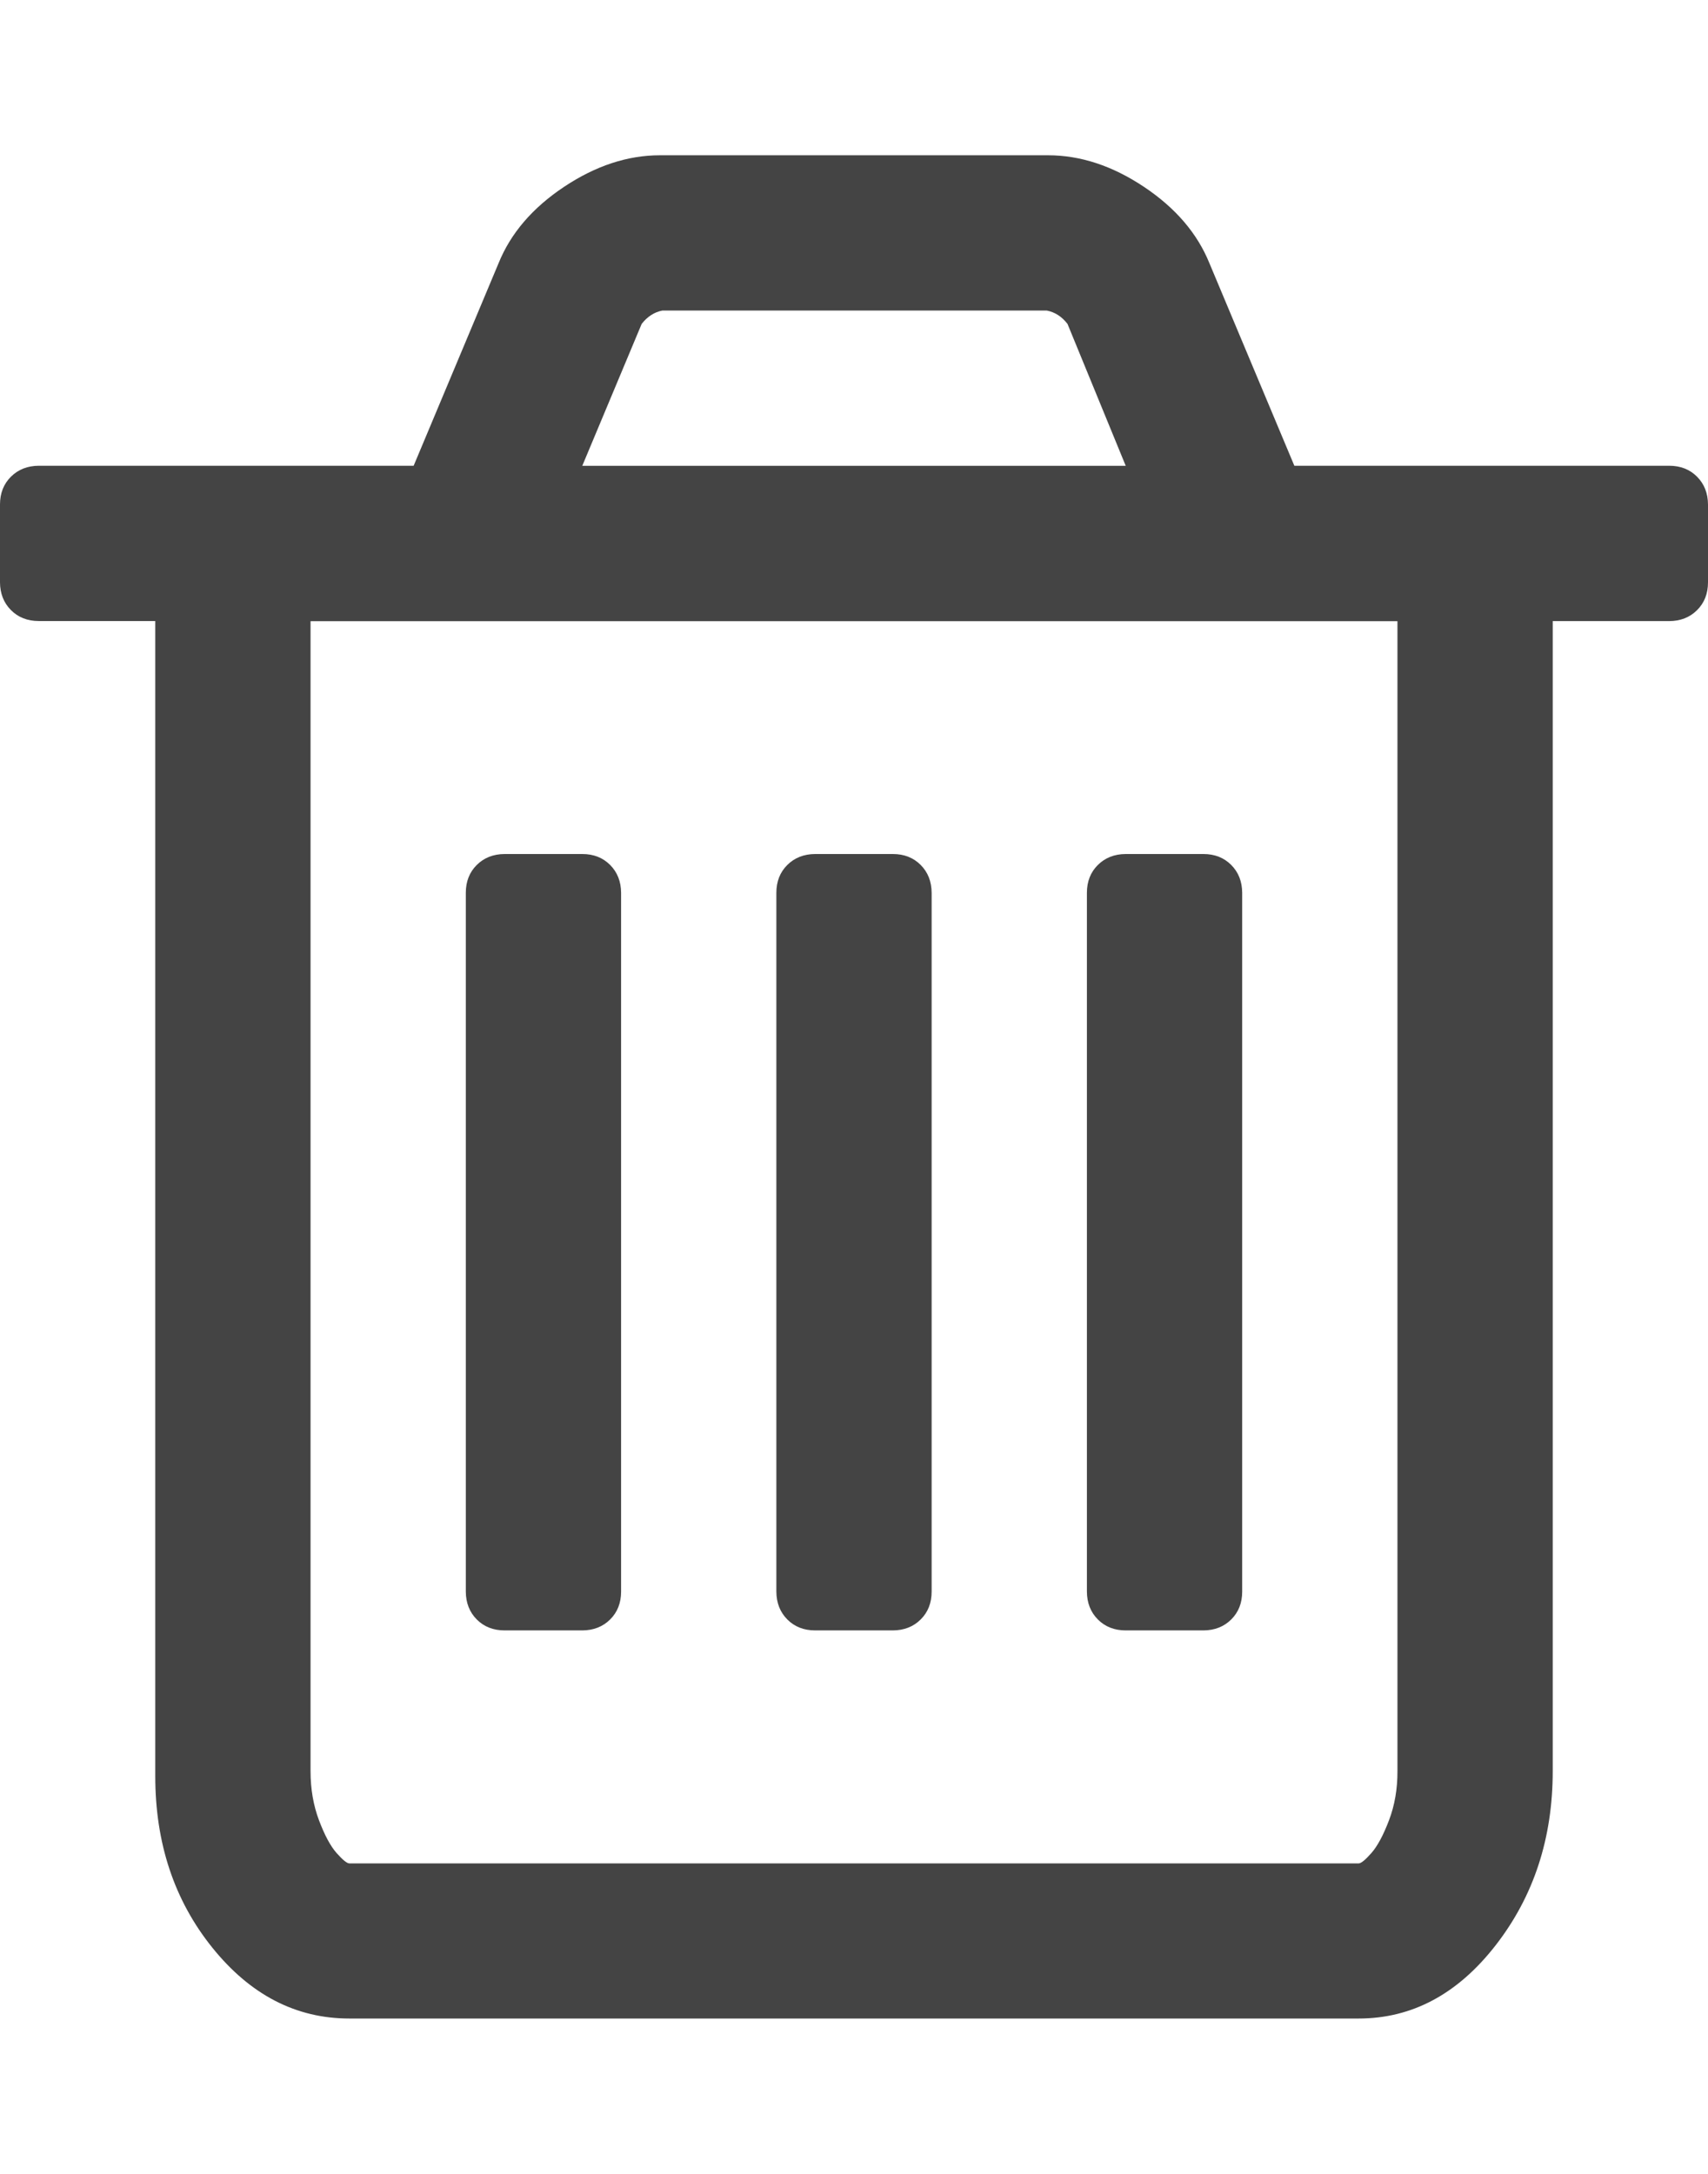 <?xml version="1.0" encoding="utf-8"?>
<!-- Generated by IcoMoon.io -->
<!DOCTYPE svg PUBLIC "-//W3C//DTD SVG 1.1//EN" "http://www.w3.org/Graphics/SVG/1.1/DTD/svg11.dtd">
<svg version="1.1" xmlns="http://www.w3.org/2000/svg" xmlns:xlink="http://www.w3.org/1999/xlink" width="22" height="28" viewBox="0 0 22 28">
<path fill="#444444" d="M8 11.5v9q0 0.219-0.141 0.359t-0.359 0.141h-1q-0.219 0-0.359-0.141t-0.141-0.359v-9q0-0.219 0.141-0.359t0.359-0.141h1q0.219 0 0.359 0.141t0.141 0.359zM12 11.5v9q0 0.219-0.141 0.359t-0.359 0.141h-1q-0.219 0-0.359-0.141t-0.141-0.359v-9q0-0.219 0.141-0.359t0.359-0.141h1q0.219 0 0.359 0.141t0.141 0.359zM16 11.5v9q0 0.219-0.141 0.359t-0.359 0.141h-1q-0.219 0-0.359-0.141t-0.141-0.359v-9q0-0.219 0.141-0.359t0.359-0.141h1q0.219 0 0.359 0.141t0.141 0.359zM18 22.813v-14.812h-14v14.812q0 0.344 0.109 0.633t0.227 0.422 0.164 0.133h13q0.047 0 0.164-0.133t0.227-0.422 0.109-0.633zM7.5 6h7l-0.75-1.828q-0.109-0.141-0.266-0.172h-4.953q-0.156 0.031-0.266 0.172zM22 6.5v1q0 0.219-0.141 0.359t-0.359 0.141h-1.5v14.812q0 1.297-0.734 2.242t-1.766 0.945h-13q-1.031 0-1.766-0.914t-0.734-2.211v-14.875h-1.5q-0.219 0-0.359-0.141t-0.141-0.359v-1q0-0.219 0.141-0.359t0.359-0.141h4.828l1.094-2.609q0.234-0.578 0.844-0.984t1.234-0.406h5q0.625 0 1.234 0.406t0.844 0.984l1.094 2.609h4.828q0.219 0 0.359 0.141t0.141 0.359z"></path>
</svg>
